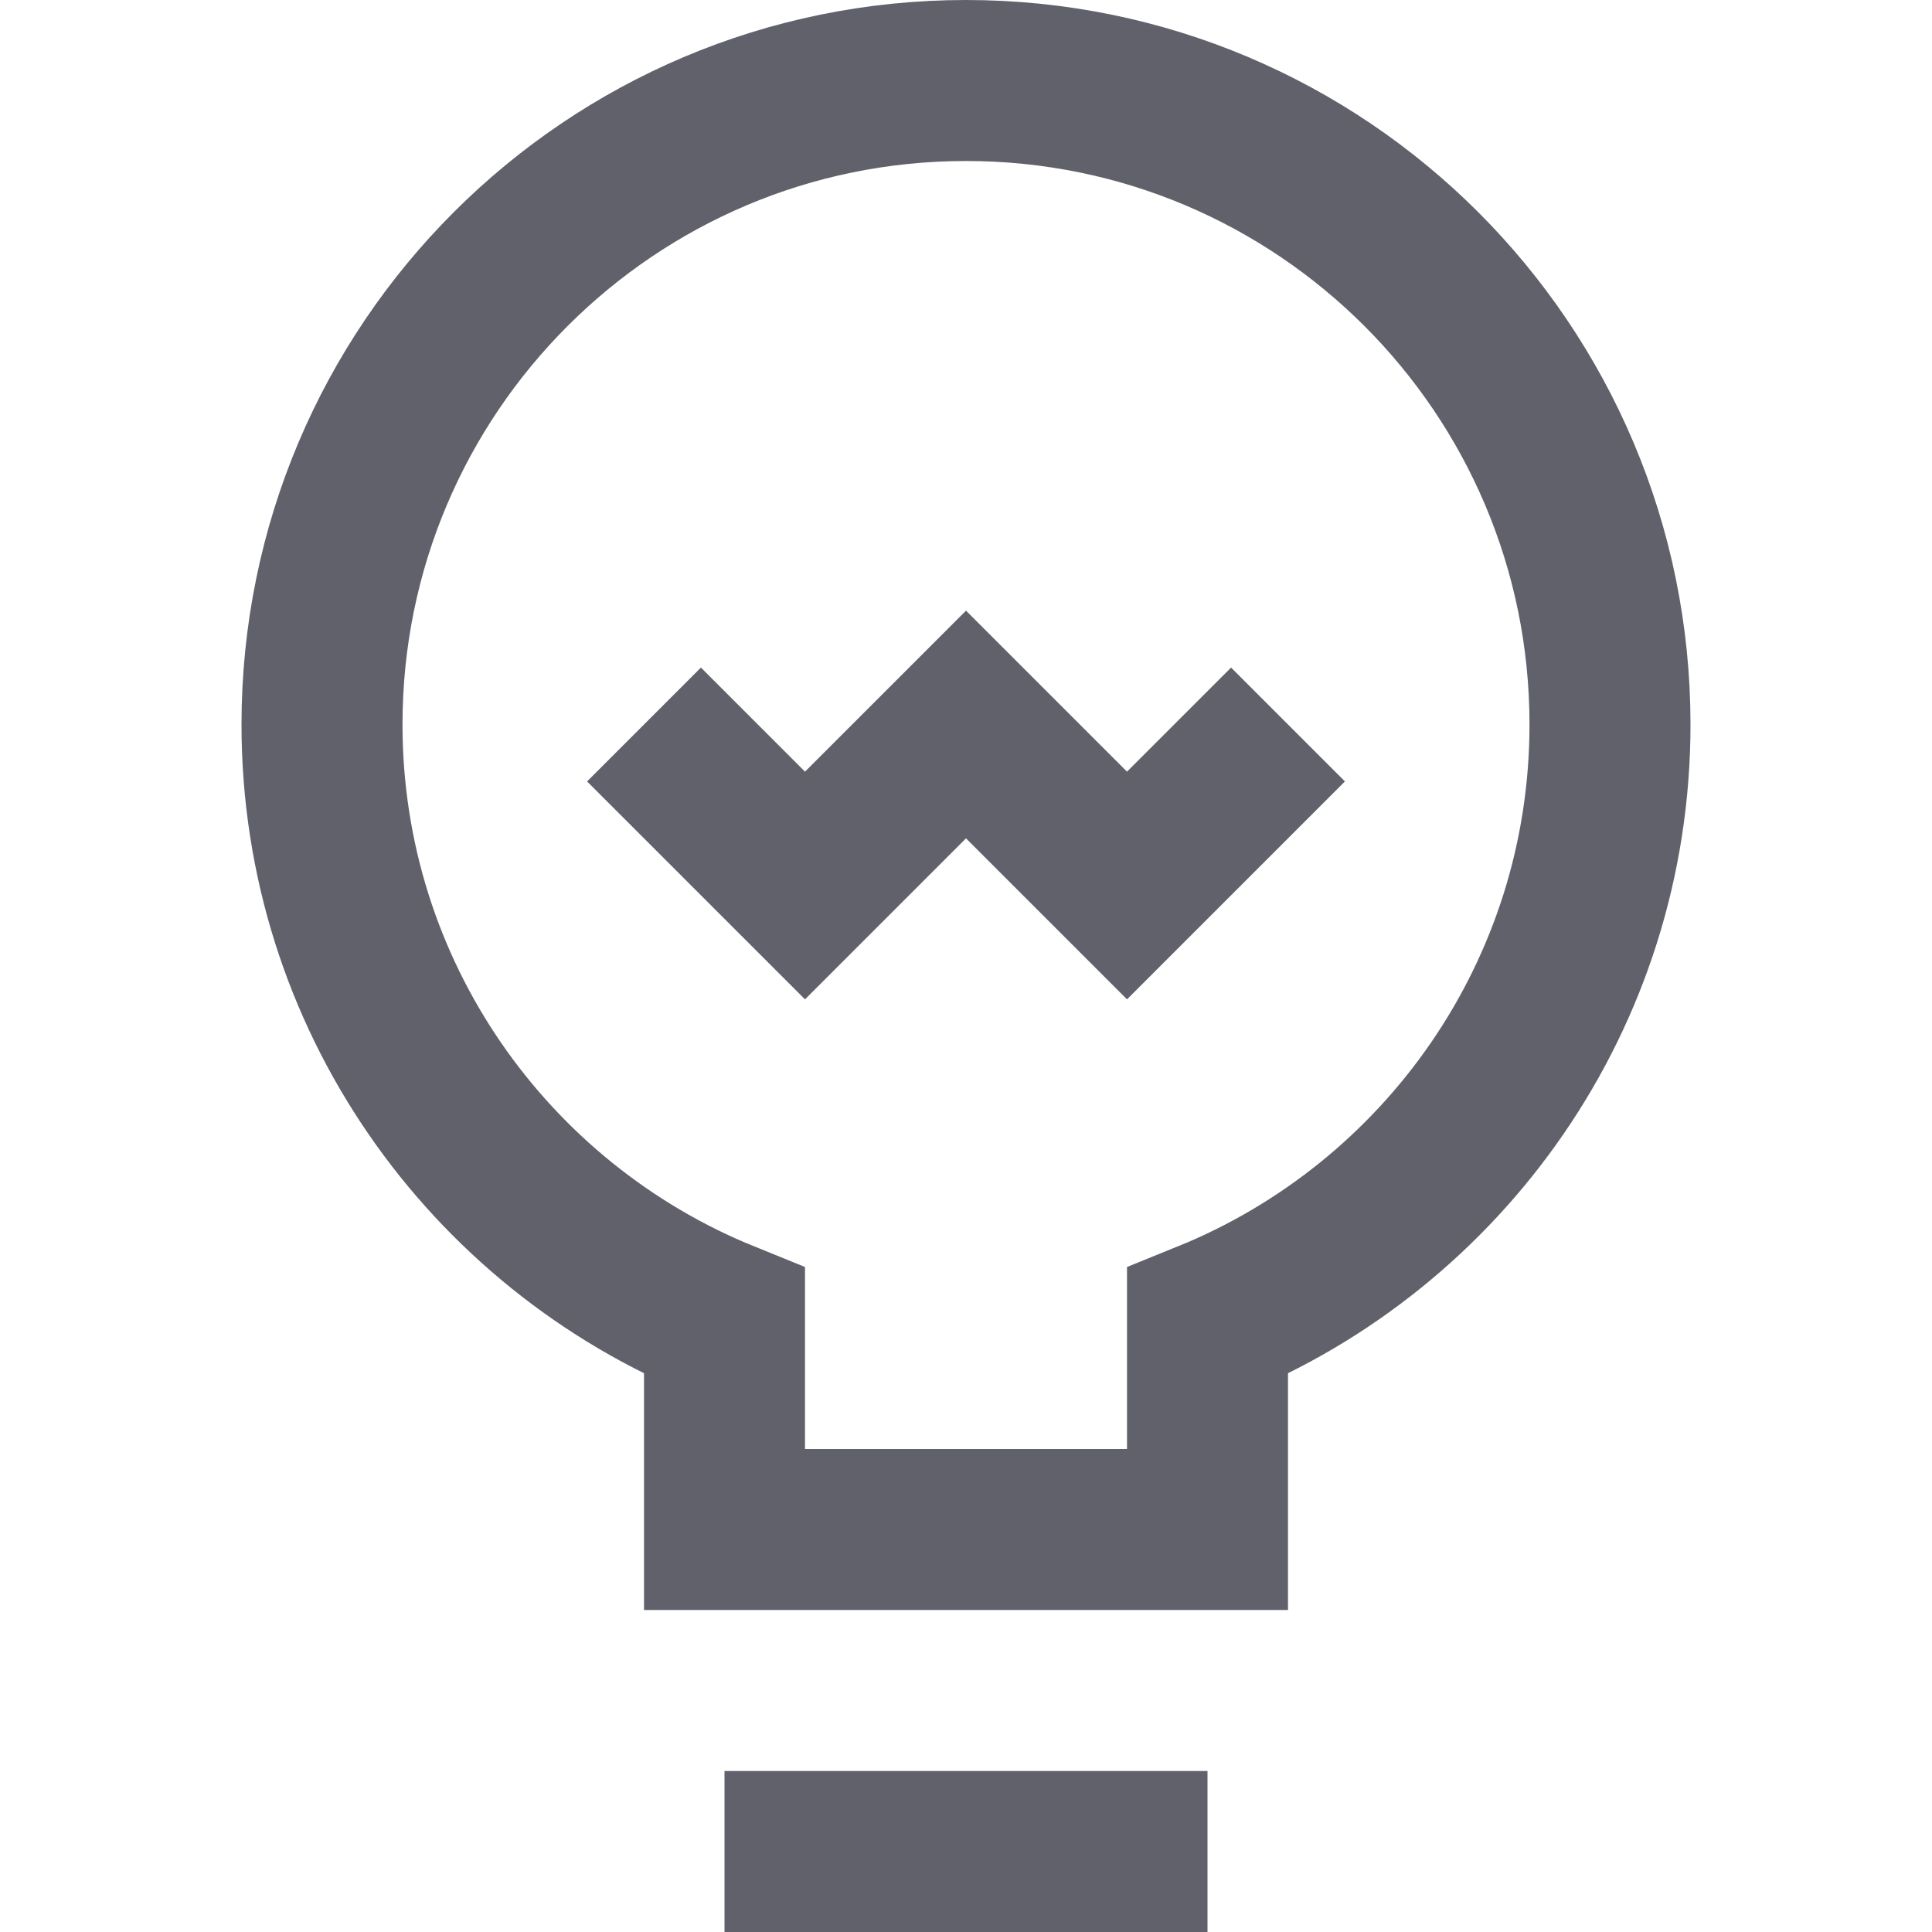 <svg xmlns="http://www.w3.org/2000/svg" height="24" width="24" viewBox="0 0 24 24"><path fill="none" stroke="#61616b" stroke-width="2" d="M20,9c0-4.418-3.582-8-8-8 S4,4.582,4,9c0,3.357,2.069,6.226,5,7.413V19h6v-2.587C17.931,15.226,20,12.357,20,9z"></path> <line data-color="color-2" fill="none" stroke="#61616b" stroke-width="2" x1="9" y1="23" x2="15" y2="23"></line> <polyline data-color="color-2" fill="none" stroke="#61616b" stroke-width="2" points=" 8,9 10,11 12,9 14,11 16,9 "></polyline></svg>
